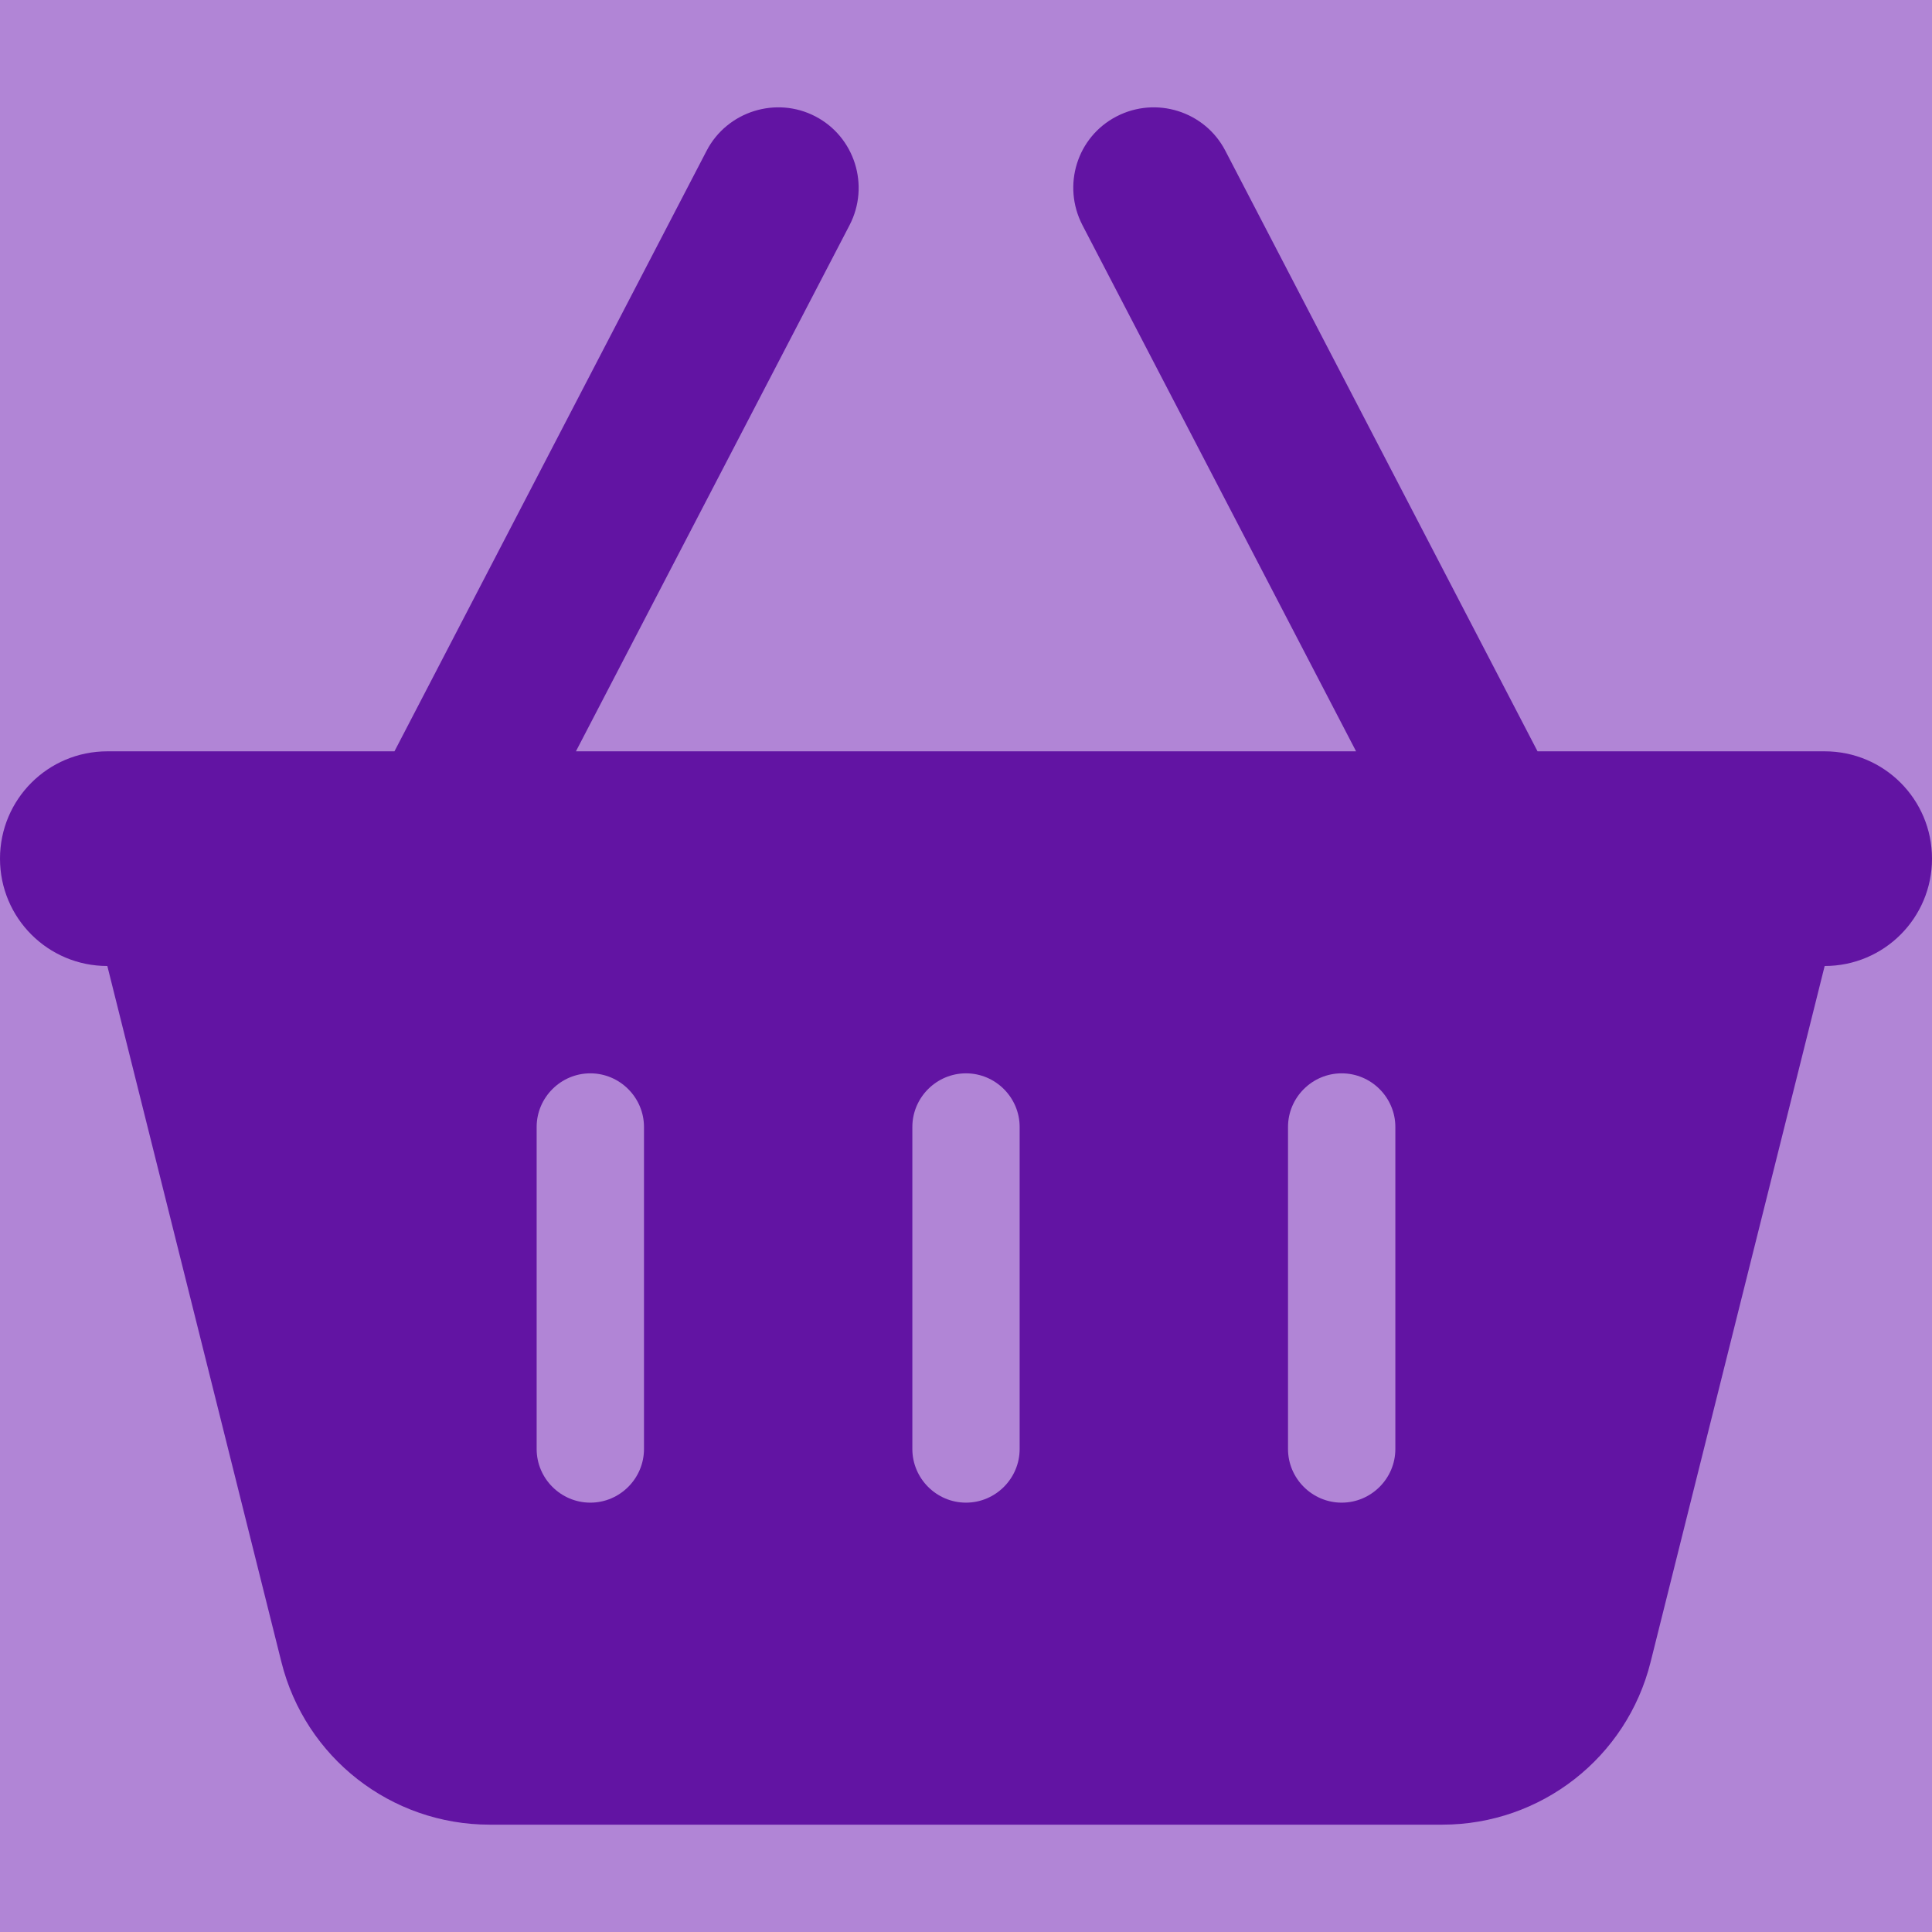 <svg width="52" height="52" viewBox="0 0 52 52" fill="none" xmlns="http://www.w3.org/2000/svg">
<g clip-path="url(#clip0_4_11)">
<rect width="52" height="52" fill="#B185D6"/>
<path d="M22.867 6.058C23.418 4.992 23.003 3.683 21.947 3.133C20.89 2.582 19.572 2.997 19.021 4.053L10.617 20.222H2.889C1.291 20.222 9.53674e-07 21.513 9.53674e-07 23.111C9.53674e-07 24.709 1.291 26 2.889 26L7.574 44.733C8.215 47.306 10.526 49.111 13.181 49.111H38.819C41.474 49.111 43.785 47.306 44.426 44.733L49.111 26C50.709 26 52 24.709 52 23.111C52 21.513 50.709 20.222 49.111 20.222H41.383L32.978 4.053C32.428 2.997 31.119 2.582 30.053 3.133C28.988 3.683 28.582 4.992 29.133 6.058L36.499 20.222H15.501L22.867 6.058ZM17.333 30.333V39C17.333 39.794 16.683 40.444 15.889 40.444C15.094 40.444 14.444 39.794 14.444 39V30.333C14.444 29.539 15.094 28.889 15.889 28.889C16.683 28.889 17.333 29.539 17.333 30.333ZM26 28.889C26.794 28.889 27.444 29.539 27.444 30.333V39C27.444 39.794 26.794 40.444 26 40.444C25.206 40.444 24.556 39.794 24.556 39V30.333C24.556 29.539 25.206 28.889 26 28.889ZM37.556 30.333V39C37.556 39.794 36.906 40.444 36.111 40.444C35.317 40.444 34.667 39.794 34.667 39V30.333C34.667 29.539 35.317 28.889 36.111 28.889C36.906 28.889 37.556 29.539 37.556 30.333Z" fill="#6214A3"/>
</g>
<defs>
<clipPath id="clip0_4_11">
<rect width="52" height="52" fill="white"/>
</clipPath>
</defs>
</svg>
